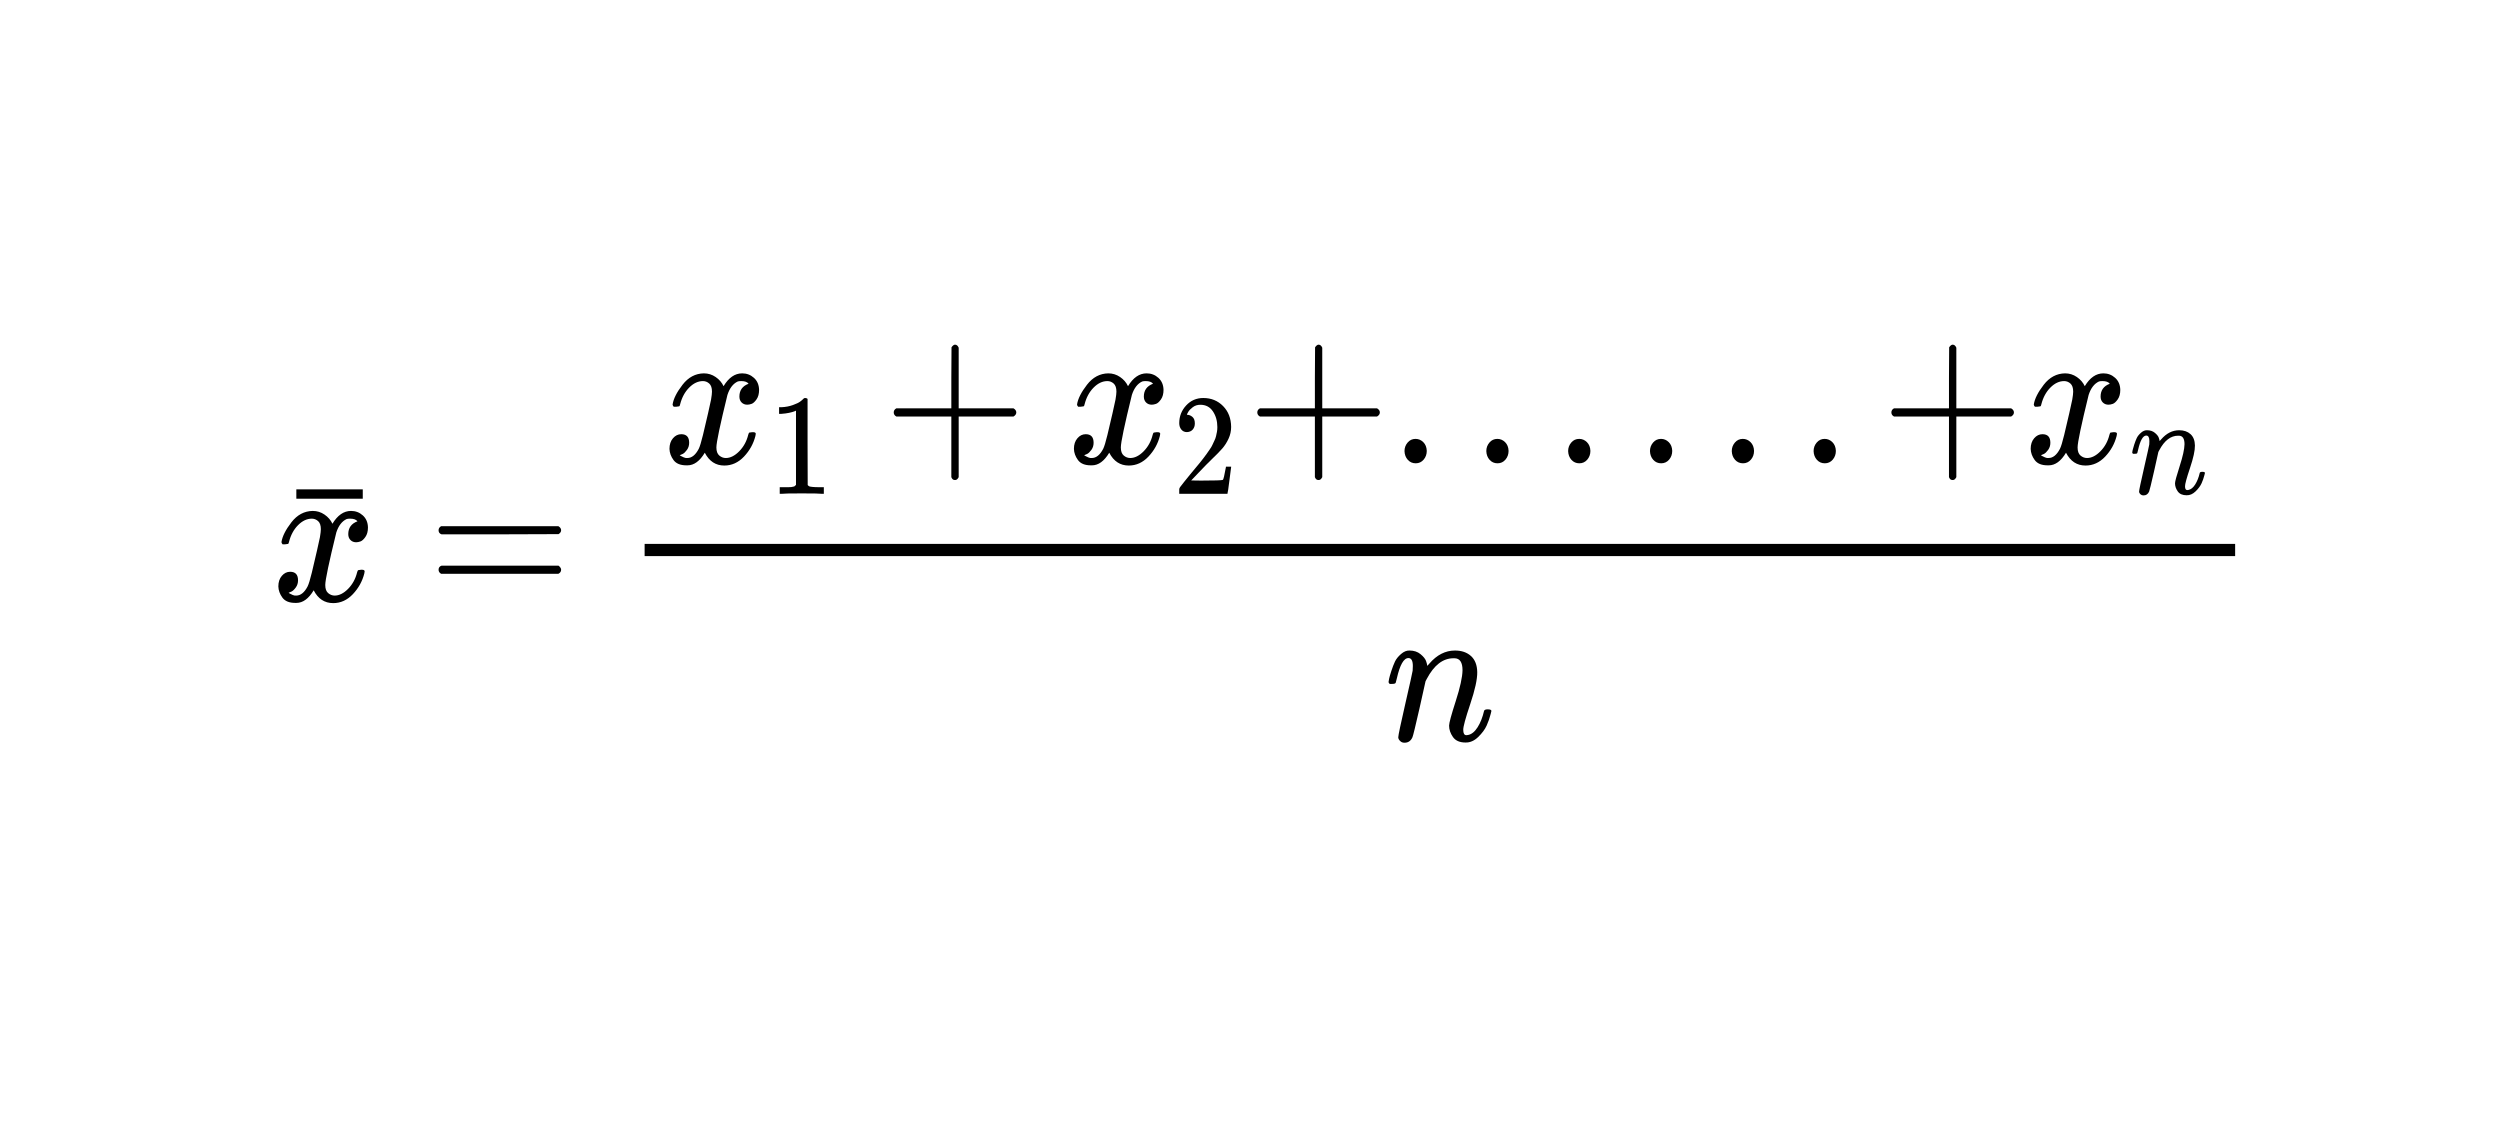 <svg width="515" height="233" viewBox="0 0 515 233" fill="none" xmlns="http://www.w3.org/2000/svg">
<rect width="515" height="233" fill="white"/>
<g clip-path="url(#clip0)">
<path d="M57.983 111.665C58.16 110.491 58.843 109.135 60.03 107.598C61.218 106.061 62.684 105.278 64.427 105.251C65.312 105.251 66.121 105.502 66.853 106.005C67.586 106.508 68.129 107.137 68.483 107.892C69.545 106.131 70.821 105.251 72.312 105.251C73.247 105.251 74.055 105.558 74.738 106.173C75.42 106.788 75.774 107.612 75.799 108.646C75.799 109.457 75.622 110.113 75.268 110.617C74.915 111.12 74.573 111.427 74.245 111.539C73.916 111.651 73.626 111.707 73.373 111.707C72.893 111.707 72.501 111.553 72.198 111.245C71.895 110.938 71.743 110.533 71.743 110.03C71.743 108.744 72.375 107.864 73.638 107.389C73.36 107.025 72.855 106.844 72.122 106.844C71.794 106.844 71.554 106.871 71.402 106.927C70.442 107.375 69.734 108.297 69.279 109.694C67.763 115.871 67.005 119.476 67.005 120.51C67.005 121.293 67.207 121.852 67.611 122.187C68.016 122.522 68.458 122.69 68.938 122.69C69.873 122.69 70.796 122.229 71.705 121.307C72.615 120.384 73.234 119.253 73.563 117.911C73.638 117.632 73.714 117.478 73.79 117.45C73.866 117.422 74.068 117.394 74.397 117.366H74.548C74.927 117.366 75.117 117.478 75.117 117.701C75.117 117.729 75.091 117.883 75.041 118.163C74.637 119.756 73.853 121.167 72.691 122.397C71.528 123.626 70.176 124.241 68.635 124.241C66.866 124.241 65.527 123.361 64.617 121.6C63.581 123.333 62.393 124.199 61.054 124.199H60.826C59.588 124.199 58.704 123.836 58.173 123.109C57.642 122.383 57.364 121.614 57.339 120.804C57.339 119.909 57.579 119.183 58.059 118.624C58.539 118.065 59.108 117.785 59.765 117.785C60.852 117.785 61.395 118.372 61.395 119.546C61.395 120.105 61.243 120.594 60.94 121.013C60.637 121.433 60.346 121.712 60.068 121.852C59.79 121.991 59.626 122.061 59.575 122.061L59.462 122.103C59.462 122.131 59.538 122.187 59.689 122.271C59.841 122.355 60.043 122.453 60.296 122.564C60.548 122.676 60.788 122.718 61.016 122.69C61.926 122.69 62.709 122.061 63.366 120.804C63.593 120.357 63.884 119.406 64.238 117.953C64.592 116.5 64.945 114.99 65.299 113.425C65.653 111.86 65.855 110.938 65.906 110.658C66.032 109.904 66.095 109.359 66.095 109.024C66.095 108.241 65.906 107.682 65.527 107.347C65.148 107.011 64.718 106.844 64.238 106.844C63.227 106.844 62.279 107.291 61.395 108.185C60.511 109.079 59.891 110.225 59.538 111.623C59.487 111.874 59.424 112.014 59.348 112.042C59.272 112.07 59.07 112.098 58.742 112.126H58.211C58.059 111.958 57.983 111.804 57.983 111.665Z" fill="black"/>
<path d="M61.046 102.735V100.807H74.73V102.735H61.046Z" fill="black"/>
<path d="M90.347 109.233C90.347 108.87 90.524 108.59 90.878 108.395H115.023C115.402 108.618 115.592 108.898 115.592 109.233C115.592 109.541 115.415 109.806 115.061 110.03L103.007 110.072H90.953C90.549 109.932 90.347 109.652 90.347 109.233ZM90.347 117.366C90.347 116.947 90.549 116.667 90.953 116.528H115.061C115.415 116.807 115.592 117.087 115.592 117.366C115.592 117.729 115.402 118.009 115.023 118.204H90.878C90.524 118.009 90.347 117.729 90.347 117.366Z" fill="black"/>
<path d="M138.555 83.325C138.732 82.151 139.414 80.796 140.602 79.259C141.79 77.722 143.255 76.939 144.999 76.911C145.883 76.911 146.692 77.163 147.425 77.666C148.158 78.169 148.701 78.798 149.055 79.552C150.116 77.791 151.392 76.911 152.883 76.911C153.818 76.911 154.627 77.219 155.309 77.833C155.991 78.448 156.345 79.273 156.371 80.307C156.371 81.117 156.194 81.774 155.84 82.277C155.486 82.78 155.145 83.088 154.816 83.199C154.488 83.311 154.197 83.367 153.945 83.367C153.464 83.367 153.073 83.213 152.77 82.906C152.466 82.599 152.315 82.193 152.315 81.69C152.315 80.405 152.946 79.524 154.21 79.049C153.932 78.686 153.427 78.504 152.694 78.504C152.365 78.504 152.125 78.532 151.974 78.588C151.013 79.035 150.306 79.957 149.851 81.355C148.335 87.531 147.576 91.137 147.576 92.171C147.576 92.953 147.779 93.512 148.183 93.848C148.587 94.183 149.03 94.351 149.51 94.351C150.445 94.351 151.367 93.89 152.277 92.967C153.186 92.045 153.806 90.913 154.134 89.572C154.21 89.292 154.286 89.138 154.362 89.11C154.437 89.082 154.64 89.055 154.968 89.027H155.12C155.499 89.027 155.688 89.138 155.688 89.362C155.688 89.39 155.663 89.544 155.612 89.823C155.208 91.416 154.425 92.828 153.262 94.057C152.1 95.287 150.748 95.902 149.206 95.902C147.438 95.902 146.098 95.022 145.188 93.261C144.152 94.993 142.965 95.86 141.625 95.86H141.398C140.16 95.86 139.275 95.497 138.745 94.77C138.214 94.043 137.936 93.275 137.911 92.464C137.911 91.57 138.151 90.843 138.631 90.284C139.111 89.725 139.68 89.446 140.337 89.446C141.423 89.446 141.967 90.033 141.967 91.207C141.967 91.766 141.815 92.255 141.512 92.674C141.208 93.093 140.918 93.373 140.64 93.512C140.362 93.652 140.198 93.722 140.147 93.722L140.033 93.764C140.033 93.792 140.109 93.848 140.261 93.931C140.412 94.015 140.615 94.113 140.867 94.225C141.12 94.337 141.36 94.379 141.587 94.351C142.497 94.351 143.281 93.722 143.938 92.464C144.165 92.017 144.456 91.067 144.809 89.614C145.163 88.16 145.517 86.651 145.871 85.086C146.225 83.521 146.427 82.599 146.477 82.319C146.604 81.564 146.667 81.019 146.667 80.684C146.667 79.901 146.477 79.343 146.098 79.007C145.719 78.672 145.29 78.504 144.809 78.504C143.799 78.504 142.851 78.951 141.967 79.846C141.082 80.74 140.463 81.886 140.109 83.283C140.059 83.535 139.995 83.674 139.92 83.703C139.844 83.73 139.642 83.758 139.313 83.786H138.782C138.631 83.619 138.555 83.465 138.555 83.325Z" fill="black"/>
<path d="M163.974 84.598L163.625 84.746C163.375 84.845 163.018 84.944 162.554 85.042C162.089 85.141 161.571 85.21 160.999 85.25H160.49V83.886H160.999C161.839 83.847 162.616 83.699 163.331 83.442C164.045 83.185 164.546 82.948 164.831 82.73C165.117 82.513 165.367 82.296 165.582 82.078C165.618 82.019 165.725 81.99 165.903 81.99C166.064 81.99 166.216 82.049 166.359 82.167V91.029L166.386 99.921C166.511 100.059 166.618 100.148 166.707 100.188C166.797 100.227 167.011 100.267 167.351 100.306C167.69 100.346 168.244 100.366 169.012 100.366H169.709V101.729H169.414C169.039 101.67 167.619 101.64 165.153 101.64C162.723 101.64 161.321 101.67 160.946 101.729H160.624V100.366H161.321C161.714 100.366 162.053 100.366 162.339 100.366C162.625 100.366 162.848 100.356 163.009 100.336C163.17 100.316 163.313 100.287 163.438 100.247C163.563 100.208 163.634 100.188 163.652 100.188C163.67 100.188 163.724 100.138 163.813 100.04C163.902 99.941 163.956 99.901 163.974 99.921V84.598Z" fill="black"/>
<path d="M184.11 85.505C184.11 85.505 184.11 85.323 184.11 84.96C184.11 84.597 184.287 84.317 184.64 84.122H195.974V77.833L196.012 71.545C196.265 71.182 196.505 71 196.732 71C197.061 71 197.313 71.21 197.49 71.629V84.122H208.786C209.165 84.345 209.355 84.625 209.355 84.96C209.355 85.296 209.165 85.575 208.786 85.799H197.49V98.291C197.288 98.683 197.061 98.878 196.808 98.878H196.732H196.656C196.353 98.878 196.126 98.683 195.974 98.291V85.799H184.64C184.287 85.603 184.11 85.323 184.11 84.96V85.505Z" fill="black"/>
<path d="M221.871 83.325C222.048 82.151 222.73 80.796 223.918 79.259C225.106 77.722 226.571 76.939 228.315 76.911C229.199 76.911 230.008 77.163 230.741 77.666C231.474 78.169 232.017 78.798 232.371 79.552C233.432 77.791 234.708 76.911 236.199 76.911C237.134 76.911 237.943 77.219 238.625 77.833C239.307 78.448 239.661 79.273 239.686 80.307C239.686 81.117 239.51 81.774 239.156 82.277C238.802 82.78 238.461 83.088 238.132 83.199C237.804 83.311 237.513 83.367 237.26 83.367C236.78 83.367 236.389 83.213 236.085 82.906C235.782 82.599 235.631 82.193 235.631 81.69C235.631 80.405 236.262 79.524 237.526 79.049C237.248 78.686 236.742 78.504 236.01 78.504C235.681 78.504 235.441 78.532 235.289 78.588C234.329 79.035 233.622 79.957 233.167 81.355C231.651 87.531 230.892 91.137 230.892 92.171C230.892 92.953 231.095 93.512 231.499 93.848C231.903 94.183 232.345 94.351 232.826 94.351C233.761 94.351 234.683 93.89 235.593 92.967C236.502 92.045 237.122 90.913 237.45 89.572C237.526 89.292 237.602 89.138 237.677 89.11C237.753 89.082 237.955 89.055 238.284 89.027H238.436C238.815 89.027 239.004 89.138 239.004 89.362C239.004 89.39 238.979 89.544 238.928 89.823C238.524 91.416 237.741 92.828 236.578 94.057C235.416 95.287 234.064 95.902 232.522 95.902C230.753 95.902 229.414 95.022 228.504 93.261C227.468 94.993 226.281 95.86 224.941 95.86H224.714C223.476 95.86 222.591 95.497 222.06 94.77C221.53 94.043 221.252 93.275 221.227 92.464C221.227 91.57 221.467 90.843 221.947 90.284C222.427 89.725 222.995 89.446 223.653 89.446C224.739 89.446 225.282 90.033 225.282 91.207C225.282 91.766 225.131 92.255 224.828 92.674C224.524 93.093 224.234 93.373 223.956 93.512C223.678 93.652 223.514 93.722 223.463 93.722L223.349 93.764C223.349 93.792 223.425 93.848 223.577 93.931C223.728 94.015 223.93 94.113 224.183 94.225C224.436 94.337 224.676 94.379 224.903 94.351C225.813 94.351 226.596 93.722 227.254 92.464C227.481 92.017 227.772 91.067 228.125 89.614C228.479 88.16 228.833 86.651 229.187 85.086C229.54 83.521 229.743 82.599 229.793 82.319C229.92 81.564 229.983 81.019 229.983 80.684C229.983 79.901 229.793 79.343 229.414 79.007C229.035 78.672 228.605 78.504 228.125 78.504C227.115 78.504 226.167 78.951 225.282 79.846C224.398 80.74 223.779 81.886 223.425 83.283C223.375 83.535 223.311 83.674 223.236 83.703C223.16 83.73 222.958 83.758 222.629 83.786H222.098C221.947 83.619 221.871 83.465 221.871 83.325Z" fill="black"/>
<path d="M244.503 89.014C244.02 89.014 243.636 88.836 243.35 88.48C243.065 88.125 242.922 87.69 242.922 87.176C242.922 85.773 243.395 84.558 244.342 83.531C245.289 82.503 246.468 81.99 247.879 81.99C249.505 81.99 250.863 82.543 251.953 83.649C253.043 84.756 253.597 86.188 253.614 87.947C253.614 88.797 253.436 89.607 253.078 90.377C252.721 91.148 252.292 91.82 251.792 92.393C251.292 92.966 250.577 93.697 249.648 94.586C249.005 95.199 248.112 96.108 246.968 97.313L245.387 98.973L247.424 99.002C250.229 99.002 251.721 98.953 251.899 98.854C252.024 98.815 252.239 97.935 252.542 96.216V96.127H253.614V96.216C253.597 96.275 253.48 97.174 253.266 98.913C253.052 100.652 252.918 101.561 252.864 101.64V101.729H242.922V101.166V100.81C242.922 100.672 242.975 100.524 243.082 100.366C243.19 100.208 243.458 99.862 243.886 99.328C244.405 98.696 244.851 98.143 245.226 97.668C245.387 97.471 245.691 97.105 246.138 96.572C246.584 96.038 246.888 95.673 247.049 95.475C247.209 95.278 247.469 94.952 247.826 94.497C248.183 94.043 248.433 93.707 248.576 93.489C248.719 93.272 248.925 92.976 249.193 92.6C249.461 92.225 249.648 91.909 249.755 91.652C249.863 91.395 249.997 91.108 250.157 90.792C250.318 90.476 250.434 90.16 250.506 89.844C250.577 89.528 250.64 89.231 250.693 88.955C250.747 88.678 250.774 88.352 250.774 87.977C250.774 86.732 250.47 85.655 249.863 84.746C249.255 83.837 248.389 83.382 247.263 83.382C246.673 83.382 246.155 83.55 245.709 83.886C245.262 84.222 244.949 84.548 244.771 84.864C244.592 85.181 244.503 85.368 244.503 85.428C244.503 85.447 244.547 85.457 244.637 85.457C244.958 85.457 245.289 85.596 245.628 85.872C245.968 86.149 246.138 86.603 246.138 87.236C246.138 87.73 245.995 88.144 245.709 88.48C245.423 88.816 245.021 88.994 244.503 89.014Z" fill="black"/>
<path d="M259.003 85.505C259.003 85.505 259.003 85.323 259.003 84.96C259.003 84.597 259.18 84.317 259.534 84.122H270.867V77.833L270.905 71.545C271.158 71.182 271.398 71 271.625 71C271.954 71 272.207 71.21 272.384 71.629V84.122H283.679C284.058 84.345 284.248 84.625 284.248 84.96C284.248 85.296 284.058 85.575 283.679 85.799H272.384V98.291C272.181 98.683 271.954 98.878 271.701 98.878H271.625H271.55C271.246 98.878 271.019 98.683 270.867 98.291V85.799H259.534C259.18 85.603 259.003 85.323 259.003 84.96V85.505Z" fill="black"/>
<path d="M289.327 92.925C289.327 92.255 289.542 91.668 289.972 91.165C290.401 90.662 290.944 90.41 291.601 90.41C292.208 90.41 292.739 90.634 293.194 91.081C293.648 91.528 293.888 92.129 293.914 92.883C293.914 93.582 293.699 94.183 293.269 94.686C292.84 95.189 292.296 95.441 291.639 95.441C290.982 95.441 290.439 95.203 290.009 94.728C289.58 94.253 289.352 93.652 289.327 92.925Z" fill="black"/>
<path d="M306.18 92.925C306.18 92.255 306.395 91.668 306.824 91.165C307.254 90.662 307.797 90.41 308.454 90.41C309.061 90.41 309.591 90.634 310.046 91.081C310.501 91.528 310.741 92.129 310.766 92.883C310.766 93.582 310.552 94.183 310.122 94.686C309.692 95.189 309.149 95.441 308.492 95.441C307.835 95.441 307.292 95.203 306.862 94.728C306.433 94.253 306.205 93.652 306.18 92.925Z" fill="black"/>
<path d="M323.036 92.925C323.036 92.255 323.251 91.668 323.681 91.165C324.11 90.662 324.653 90.41 325.31 90.41C325.917 90.41 326.448 90.634 326.902 91.081C327.357 91.528 327.597 92.129 327.623 92.883C327.623 93.582 327.408 94.183 326.978 94.686C326.549 95.189 326.005 95.441 325.348 95.441C324.691 95.441 324.148 95.203 323.718 94.728C323.289 94.253 323.061 93.652 323.036 92.925Z" fill="black"/>
<path d="M339.893 92.925C339.893 92.255 340.107 91.668 340.537 91.165C340.967 90.662 341.51 90.41 342.167 90.41C342.773 90.41 343.304 90.634 343.759 91.081C344.214 91.528 344.454 92.129 344.479 92.883C344.479 93.582 344.264 94.183 343.835 94.686C343.405 95.189 342.862 95.441 342.205 95.441C341.548 95.441 341.004 95.203 340.575 94.728C340.145 94.253 339.918 93.652 339.893 92.925Z" fill="black"/>
<path d="M356.746 92.925C356.746 92.255 356.96 91.668 357.39 91.165C357.82 90.662 358.363 90.41 359.02 90.41C359.626 90.41 360.157 90.634 360.612 91.081C361.067 91.528 361.307 92.129 361.332 92.883C361.332 93.582 361.117 94.183 360.688 94.686C360.258 95.189 359.715 95.441 359.058 95.441C358.401 95.441 357.858 95.203 357.428 94.728C356.998 94.253 356.771 93.652 356.746 92.925Z" fill="black"/>
<path d="M373.602 92.925C373.602 92.255 373.817 91.668 374.246 91.165C374.676 90.662 375.219 90.41 375.876 90.41C376.483 90.41 377.014 90.634 377.468 91.081C377.923 91.528 378.163 92.129 378.189 92.883C378.189 93.582 377.974 94.183 377.544 94.686C377.115 95.189 376.571 95.441 375.914 95.441C375.257 95.441 374.714 95.203 374.284 94.728C373.855 94.253 373.627 93.652 373.602 92.925Z" fill="black"/>
<path d="M389.625 85.505C389.625 85.505 389.625 85.323 389.625 84.96C389.625 84.597 389.801 84.317 390.155 84.122H401.489V77.833L401.527 71.545C401.779 71.182 402.02 71 402.247 71C402.575 71 402.828 71.21 403.005 71.629V84.122H414.301C414.68 84.345 414.869 84.625 414.869 84.96C414.869 85.296 414.68 85.575 414.301 85.799H403.005V98.291C402.803 98.683 402.575 98.878 402.323 98.878H402.247H402.171C401.868 98.878 401.64 98.683 401.489 98.291V85.799H390.155C389.801 85.603 389.625 85.323 389.625 84.96V85.505Z" fill="black"/>
<path d="M418.963 83.325C419.14 82.151 419.822 80.796 421.01 79.259C422.198 77.722 423.664 76.939 425.407 76.911C426.292 76.911 427.1 77.163 427.833 77.666C428.566 78.169 429.109 78.798 429.463 79.552C430.524 77.791 431.801 76.911 433.291 76.911C434.226 76.911 435.035 77.219 435.717 77.833C436.4 78.448 436.753 79.273 436.779 80.307C436.779 81.117 436.602 81.774 436.248 82.277C435.894 82.78 435.553 83.088 435.225 83.199C434.896 83.311 434.606 83.367 434.353 83.367C433.873 83.367 433.481 83.213 433.178 82.906C432.874 82.599 432.723 82.193 432.723 81.69C432.723 80.405 433.355 79.524 434.618 79.049C434.34 78.686 433.835 78.504 433.102 78.504C432.773 78.504 432.533 78.532 432.382 78.588C431.421 79.035 430.714 79.957 430.259 81.355C428.743 87.531 427.985 91.137 427.985 92.171C427.985 92.953 428.187 93.512 428.591 93.848C428.996 94.183 429.438 94.351 429.918 94.351C430.853 94.351 431.775 93.89 432.685 92.967C433.595 92.045 434.214 90.913 434.542 89.572C434.618 89.292 434.694 89.138 434.77 89.11C434.846 89.082 435.048 89.055 435.376 89.027H435.528C435.907 89.027 436.096 89.138 436.096 89.362C436.096 89.39 436.071 89.544 436.021 89.823C435.616 91.416 434.833 92.828 433.671 94.057C432.508 95.287 431.156 95.902 429.615 95.902C427.846 95.902 426.506 95.022 425.597 93.261C424.561 94.993 423.373 95.86 422.034 95.86H421.806C420.568 95.86 419.683 95.497 419.153 94.77C418.622 94.043 418.344 93.275 418.319 92.464C418.319 91.57 418.559 90.843 419.039 90.284C419.519 89.725 420.088 89.446 420.745 89.446C421.831 89.446 422.375 90.033 422.375 91.207C422.375 91.766 422.223 92.255 421.92 92.674C421.617 93.093 421.326 93.373 421.048 93.512C420.77 93.652 420.606 93.722 420.555 93.722L420.442 93.764C420.442 93.792 420.517 93.848 420.669 93.931C420.821 94.015 421.023 94.113 421.275 94.225C421.528 94.337 421.768 94.379 421.996 94.351C422.905 94.351 423.689 93.722 424.346 92.464C424.573 92.017 424.864 91.067 425.218 89.614C425.571 88.16 425.925 86.651 426.279 85.086C426.633 83.521 426.835 82.599 426.885 82.319C427.012 81.564 427.075 81.019 427.075 80.684C427.075 79.901 426.885 79.343 426.506 79.007C426.127 78.672 425.698 78.504 425.218 78.504C424.207 78.504 423.259 78.951 422.375 79.846C421.49 80.74 420.871 81.886 420.517 83.283C420.467 83.535 420.404 83.674 420.328 83.703C420.252 83.73 420.05 83.758 419.721 83.786H419.191C419.039 83.619 418.963 83.465 418.963 83.325Z" fill="black"/>
<path d="M439.237 93.223C439.255 93.104 439.281 92.946 439.317 92.748C439.353 92.551 439.46 92.175 439.639 91.622C439.817 91.069 439.996 90.605 440.175 90.229C440.353 89.854 440.648 89.488 441.059 89.132C441.47 88.777 441.881 88.609 442.292 88.629C442.935 88.629 443.471 88.806 443.9 89.162C444.329 89.518 444.597 89.854 444.704 90.17C444.811 90.486 444.865 90.693 444.865 90.792C444.865 90.832 444.874 90.852 444.891 90.852L445.186 90.525C446.276 89.261 447.518 88.629 448.911 88.629C449.876 88.629 450.653 88.895 451.243 89.429C451.832 89.962 452.136 90.743 452.154 91.77C452.172 92.798 451.832 94.349 451.136 96.424C450.439 98.498 450.099 99.753 450.117 100.188C450.117 100.702 450.269 100.958 450.573 100.958C450.68 100.958 450.76 100.949 450.814 100.929C451.332 100.83 451.797 100.455 452.208 99.802C452.618 99.15 452.931 98.36 453.146 97.431C453.181 97.273 453.36 97.194 453.681 97.194C454.039 97.194 454.217 97.273 454.217 97.431C454.217 97.451 454.182 97.599 454.11 97.876C453.967 98.449 453.771 99.012 453.521 99.565C453.271 100.119 452.86 100.672 452.288 101.225C451.716 101.778 451.1 102.045 450.439 102.025C449.599 102.025 448.992 101.759 448.616 101.225C448.241 100.692 448.054 100.138 448.054 99.565C448.054 99.19 448.375 98.004 449.018 96.009C449.662 94.013 449.992 92.511 450.01 91.504C450.01 90.338 449.617 89.755 448.831 89.755H448.697C447.16 89.755 445.865 90.753 444.811 92.748L444.623 93.104L443.739 97.076C443.149 99.664 442.81 101.057 442.721 101.255C442.488 101.788 442.104 102.055 441.568 102.055C441.336 102.055 441.148 101.996 441.006 101.877C440.863 101.759 440.764 101.64 440.711 101.522C440.657 101.403 440.639 101.304 440.657 101.225C440.657 100.968 440.997 99.358 441.676 96.394C442.354 93.43 442.712 91.82 442.747 91.563C442.765 91.464 442.774 91.237 442.774 90.881C442.774 90.111 442.56 89.725 442.131 89.725C441.452 89.725 440.889 90.713 440.443 92.689C440.336 93.084 440.282 93.292 440.282 93.312C440.246 93.43 440.077 93.489 439.773 93.489H439.398C439.29 93.371 439.237 93.282 439.237 93.223Z" fill="black"/>
<path d="M286.041 140.507C286.066 140.339 286.104 140.116 286.154 139.836C286.205 139.557 286.357 139.026 286.609 138.243C286.862 137.461 287.115 136.804 287.367 136.273C287.62 135.742 288.037 135.225 288.618 134.722C289.2 134.219 289.781 133.981 290.362 134.009C291.272 134.009 292.03 134.261 292.636 134.764C293.243 135.267 293.622 135.742 293.773 136.189C293.925 136.636 294.001 136.93 294.001 137.07C294.001 137.125 294.014 137.153 294.039 137.153L294.456 136.692C295.997 134.904 297.754 134.009 299.725 134.009C301.089 134.009 302.188 134.387 303.022 135.141C303.856 135.896 304.286 137 304.311 138.453C304.336 139.906 303.856 142.1 302.871 145.035C301.885 147.969 301.405 149.744 301.43 150.359C301.43 151.086 301.645 151.449 302.075 151.449C302.226 151.449 302.34 151.435 302.416 151.407C303.149 151.267 303.806 150.736 304.387 149.814C304.968 148.892 305.41 147.774 305.714 146.46C305.764 146.237 306.017 146.125 306.472 146.125C306.977 146.125 307.23 146.237 307.23 146.46C307.23 146.488 307.179 146.698 307.078 147.089C306.876 147.899 306.598 148.696 306.244 149.479C305.891 150.261 305.309 151.044 304.501 151.826C303.692 152.609 302.82 152.986 301.885 152.958C300.697 152.958 299.838 152.581 299.308 151.826C298.777 151.072 298.512 150.289 298.512 149.479C298.512 148.948 298.966 147.271 299.876 144.448C300.786 141.625 301.253 139.501 301.279 138.076C301.279 136.427 300.723 135.602 299.611 135.602H299.421C297.248 135.602 295.416 137.014 293.925 139.836L293.66 140.339L292.409 145.957C291.575 149.618 291.095 151.589 290.968 151.868C290.64 152.623 290.097 153 289.339 153C289.01 153 288.745 152.916 288.543 152.748C288.34 152.581 288.201 152.413 288.126 152.245C288.05 152.078 288.024 151.938 288.05 151.826C288.05 151.463 288.53 149.185 289.49 144.993C290.45 140.801 290.956 138.523 291.006 138.16C291.032 138.02 291.044 137.698 291.044 137.195C291.044 136.105 290.741 135.56 290.135 135.56C289.174 135.56 288.378 136.958 287.747 139.753C287.595 140.312 287.519 140.605 287.519 140.633C287.469 140.801 287.228 140.884 286.799 140.884H286.268C286.117 140.717 286.041 140.591 286.041 140.507Z" fill="black"/>
<path d="M460.439 114.557H132.793V112.042H460.439V114.557Z" fill="black"/>
</g>
<defs>
<clipPath id="clip0">
<rect width="409" height="82" fill="white" transform="translate(56 71)"/>
</clipPath>
</defs>
</svg>

